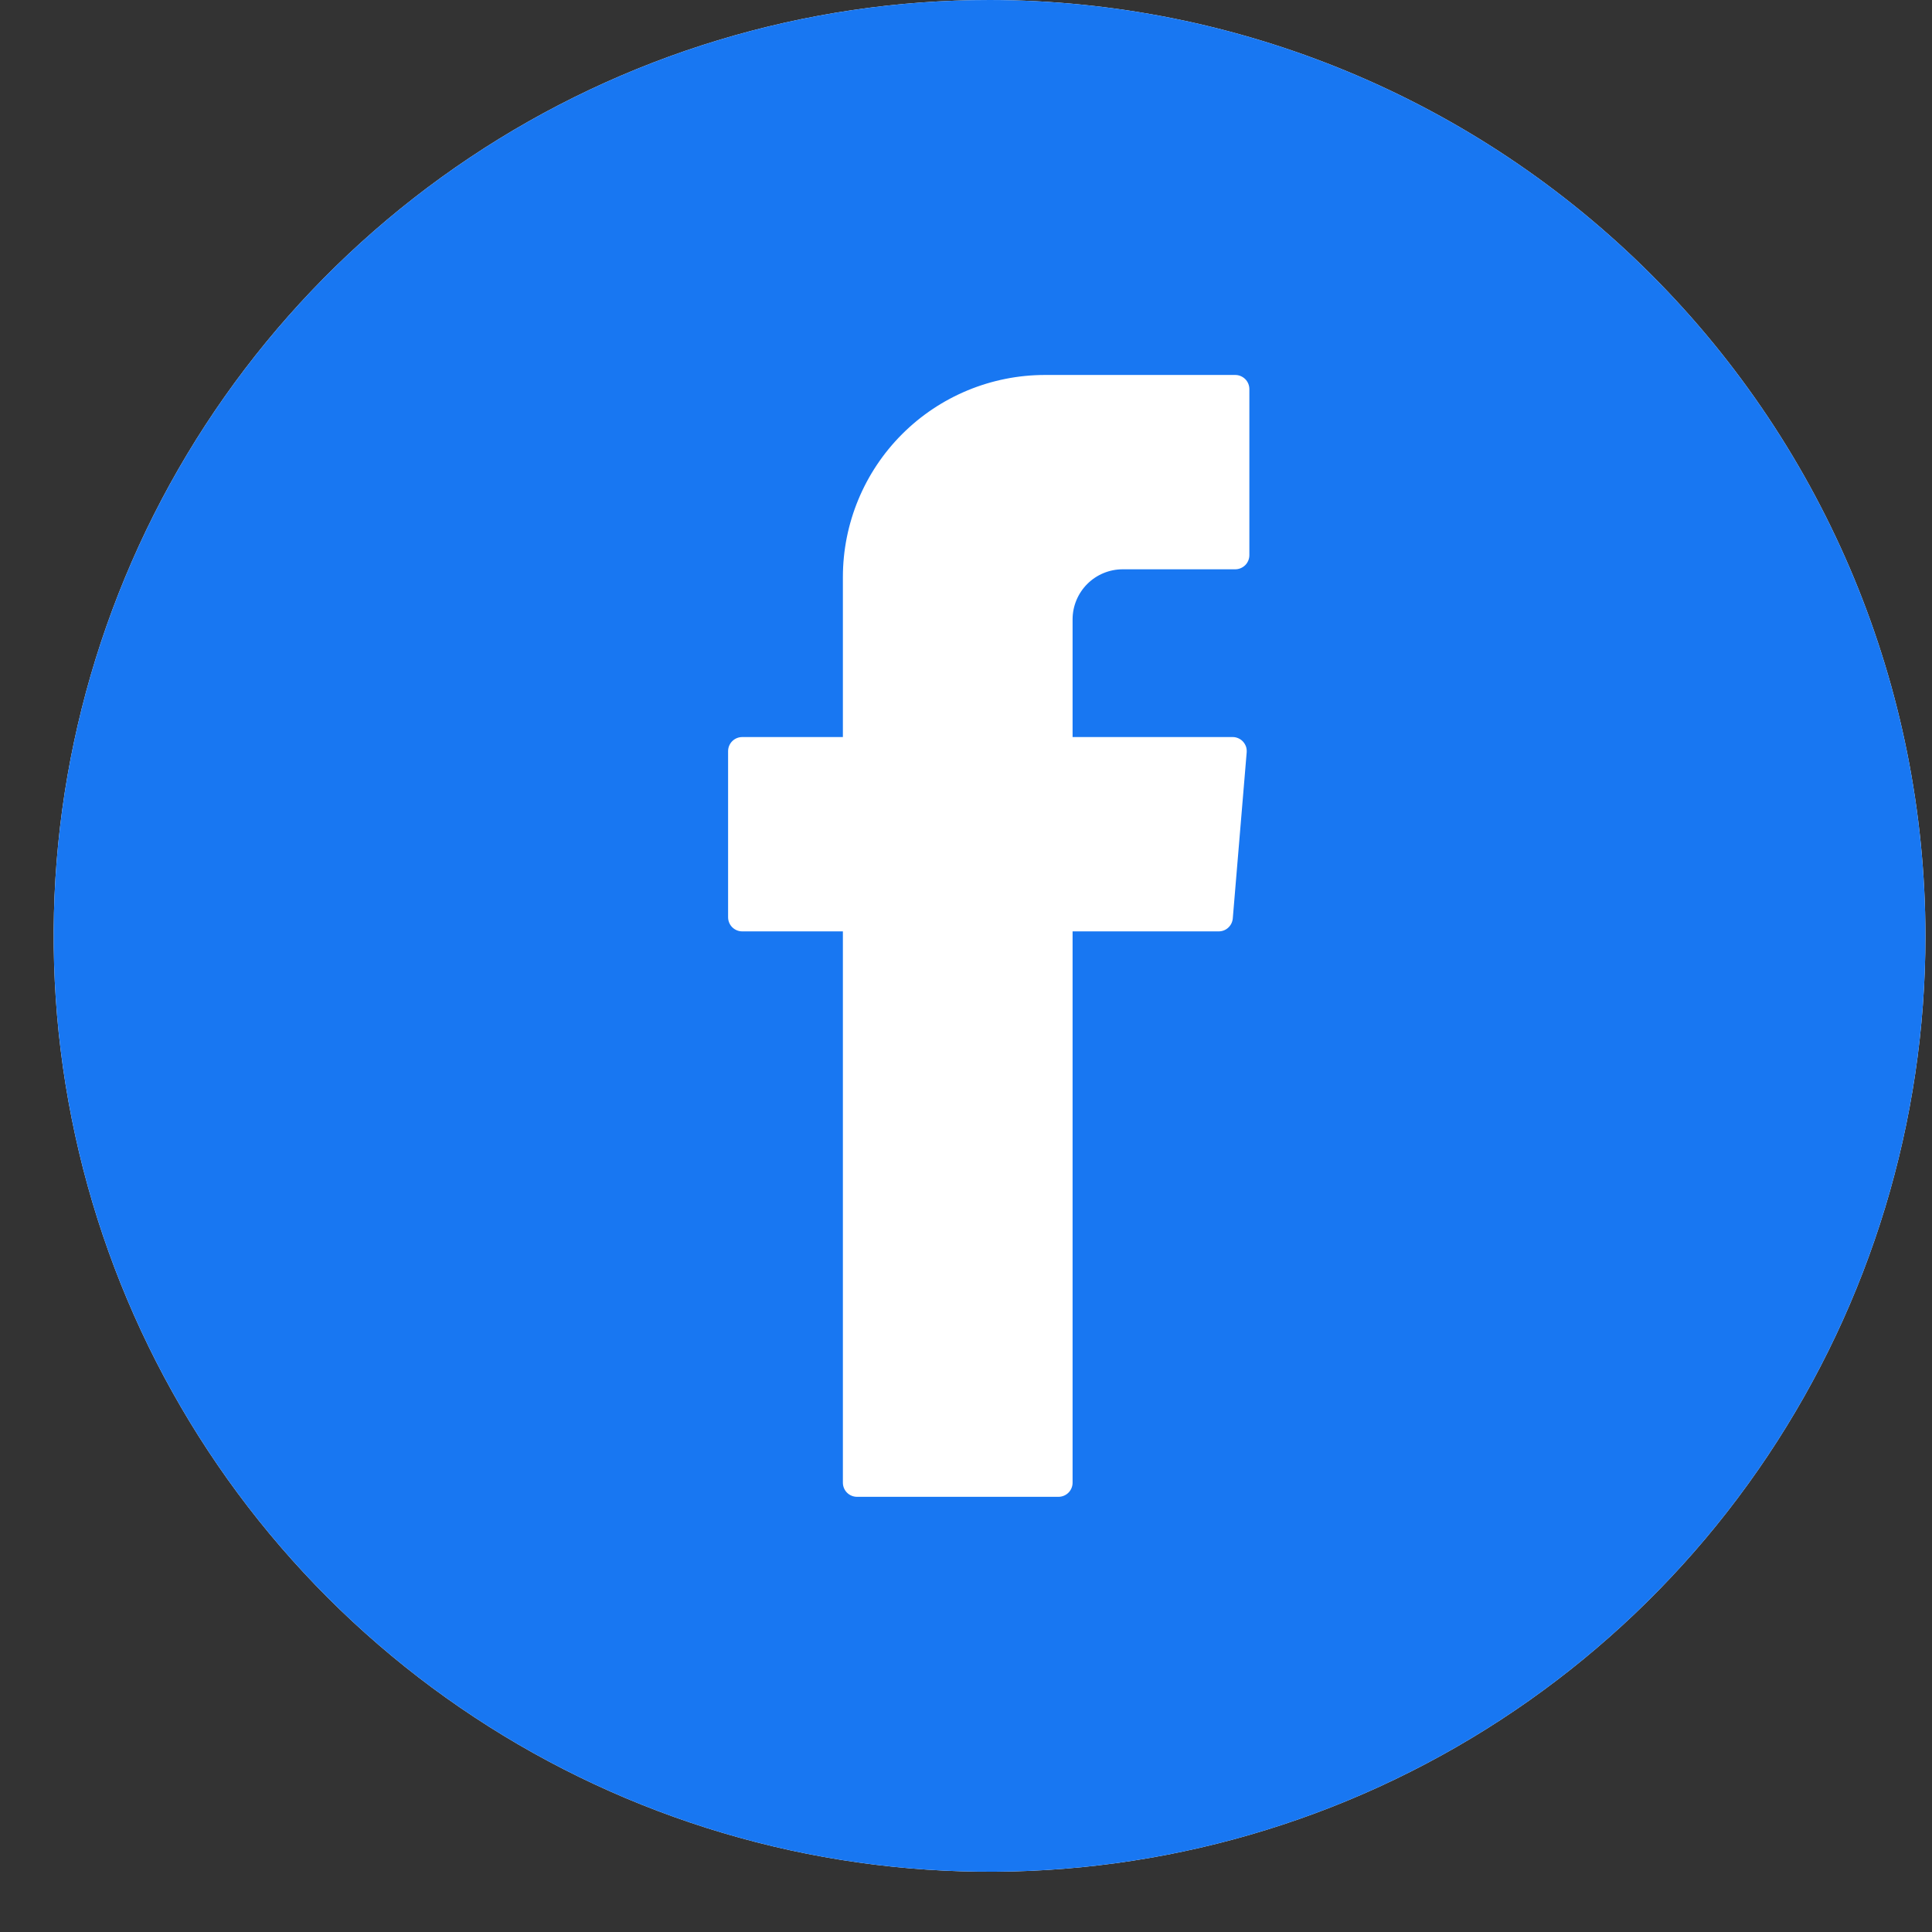 <svg width="36" height="36" viewBox="0 0 36 36" fill="none" xmlns="http://www.w3.org/2000/svg">
<rect x="0" y="0" width="36" height="36" fill="#333333" stroke="none"/>
<path d="M18.443 4.16779e-07C14.993 -0.001 11.621 1.021 8.753 2.937C5.885 4.853 3.649 7.576 2.329 10.763C1.008 13.949 0.662 17.456 1.335 20.839C2.007 24.222 3.668 27.329 6.106 29.769C8.545 32.208 11.652 33.869 15.035 34.542C18.418 35.215 21.925 34.87 25.111 33.551C28.298 32.231 31.022 29.996 32.938 27.128C34.855 24.26 35.878 20.888 35.878 17.439C35.873 12.816 34.034 8.384 30.766 5.115C27.497 1.845 23.066 0.006 18.443 4.16779e-07Z" fill="white"/>
<path d="M18.443 4.16779e-07C14.993 -0.001 11.621 1.021 8.753 2.937C5.885 4.853 3.649 7.576 2.329 10.763C1.008 13.949 0.662 17.456 1.335 20.839C2.007 24.222 3.668 27.329 6.106 29.769C8.545 32.208 11.652 33.869 15.035 34.542C18.418 35.215 21.925 34.87 25.111 33.551C28.298 32.231 31.022 29.996 32.938 27.128C34.855 24.26 35.878 20.888 35.878 17.439C35.873 12.816 34.034 8.384 30.766 5.115C27.497 1.845 23.066 0.006 18.443 4.16779e-07ZM23.28 10.345C23.28 10.415 23.252 10.482 23.203 10.531C23.153 10.58 23.087 10.608 23.017 10.608H20.92C20.673 10.608 20.436 10.706 20.261 10.88C20.086 11.055 19.987 11.291 19.986 11.538V13.734H22.971C23.007 13.734 23.043 13.742 23.076 13.757C23.109 13.772 23.139 13.793 23.163 13.82C23.187 13.847 23.206 13.879 23.218 13.913C23.229 13.947 23.233 13.984 23.23 14.02L22.971 17.115C22.965 17.18 22.935 17.242 22.886 17.286C22.838 17.331 22.774 17.355 22.708 17.355H19.986V27.628C19.986 27.697 19.959 27.764 19.909 27.814C19.86 27.863 19.793 27.891 19.723 27.891H15.969C15.899 27.891 15.832 27.863 15.783 27.814C15.733 27.764 15.706 27.697 15.706 27.628V17.355H13.83C13.761 17.355 13.694 17.327 13.644 17.278C13.595 17.229 13.567 17.162 13.567 17.092V13.997C13.567 13.927 13.595 13.86 13.644 13.811C13.694 13.761 13.761 13.734 13.83 13.734H15.706V10.753C15.706 9.754 16.103 8.796 16.809 8.09C17.515 7.384 18.473 6.987 19.472 6.987H23.017C23.087 6.987 23.153 7.015 23.203 7.064C23.252 7.113 23.28 7.18 23.28 7.25V10.345Z" fill="#1877F2"/>
</svg>
